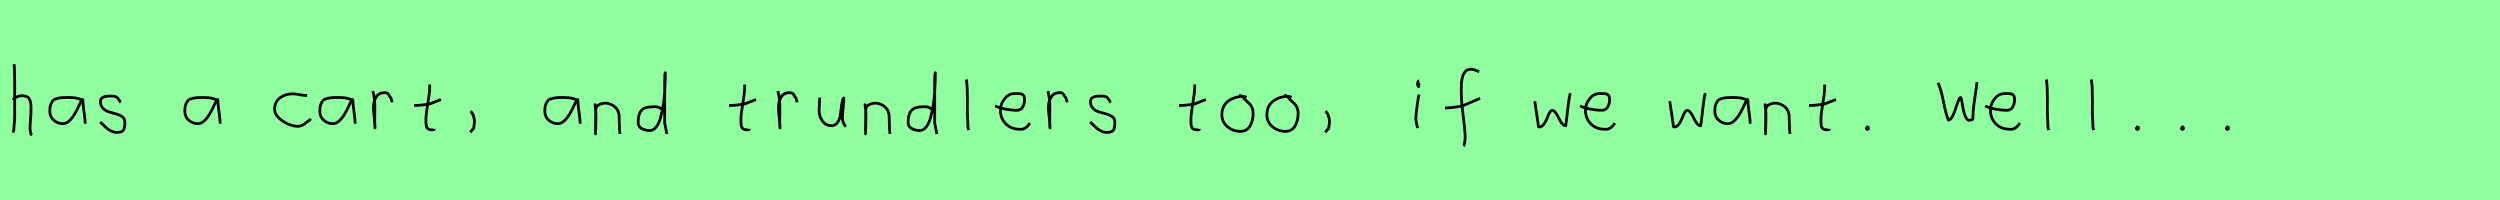 <?xml version="1.0" encoding="utf-8" standalone="no"?>
<!DOCTYPE svg PUBLIC "-//W3C//DTD SVG 1.1//EN"
  "http://www.w3.org/Graphics/SVG/1.1/DTD/svg11.dtd">
<svg xmlns:xlink="http://www.w3.org/1999/xlink" width="900pt" height="72pt" viewBox="0 0 900 72" xmlns="http://www.w3.org/2000/svg" version="1.1">
 <defs>
  <style type="text/css">*{stroke-linejoin: round; stroke-linecap: butt}</style>
 </defs>
 <g id="figure_1">
  <g id="patch_1">
   <path d="M 0 72 
L 900 72 
L 900 0 
L 0 0 
z
" style="fill: #8fff9f"/>
  </g>
  <g id="axes_1">
   <g id="patch_2">
    <path d="M 4.613 35.932 
Q 5.213 35.258 6.207 34.827 
Q 7.2 34.395 8.1 34.47 
Q 8.737 34.47 9.225 34.639 
Q 9.712 34.808 10.031 34.995 
Q 10.349 35.183 10.574 35.67 
Q 10.799 36.157 10.912 36.42 
Q 11.024 36.682 11.08 37.376 
Q 11.137 38.069 11.155 38.332 
Q 11.174 38.594 11.155 39.419 
Q 11.137 40.244 11.137 40.431 
Q 11.137 41.368 10.968 43.243 
Q 10.799 45.117 10.799 46.055 
Q 10.799 46.467 10.855 46.823 
Q 10.912 47.179 11.005 47.61 
Q 11.099 48.042 11.137 48.304 
L 11.587 48.529 
M 5.063 23.111 
Q 5.288 24.798 5.288 29.972 
L 5.288 42.343 
L 4.951 46.842 
L 4.726 47.742 
" clip-path="url(#p2588a7acea)" style="fill: none; stroke: #000000; stroke-linejoin: miter"/>
   </g>
  </g>
  <g id="axes_2">
   <g id="patch_3">
    <path d="M 29.844 36.442 
Q 28.635 35.095 24.663 35.095 
Q 23.143 35.095 22.366 35.146 
Q 21.588 35.198 20.587 35.44 
Q 19.585 35.682 19.101 36.183 
Q 18.618 36.684 18.272 37.616 
Q 17.927 38.549 17.927 39.965 
Q 17.927 42.037 19.343 43.281 
Q 20.759 44.524 22.694 44.524 
Q 25.354 44.524 28.117 38.721 
Q 29.464 35.855 29.464 35.82 
Q 29.809 35.578 29.844 36.442 
Q 29.844 37.513 30.258 40.362 
Q 30.673 43.212 30.673 44.524 
" clip-path="url(#p258bfb2b6f)" style="fill: none; stroke: #000000; stroke-linejoin: miter"/>
   </g>
  </g>
  <g id="axes_3">
   <g id="patch_4">
    <path d="M 36.057 43.918 
Q 36.357 44.18 37.37 45.155 
Q 38.382 46.13 38.944 46.561 
Q 39.507 46.992 40.537 47.386 
Q 41.568 47.779 42.581 47.629 
Q 43.255 47.629 43.724 47.404 
Q 44.193 47.179 44.418 46.879 
Q 44.643 46.58 44.774 45.98 
Q 44.905 45.38 44.924 44.967 
Q 44.943 44.555 44.943 43.805 
Q 44.943 42.718 44.043 42.043 
Q 43.143 41.368 41.85 41.031 
Q 40.556 40.694 39.263 40.3 
Q 37.969 39.906 37.07 38.988 
Q 36.17 38.069 36.17 36.607 
Q 36.17 36.082 36.339 35.726 
Q 36.507 35.37 36.901 35.145 
Q 37.295 34.92 37.576 34.808 
Q 37.857 34.695 38.513 34.639 
Q 39.169 34.583 39.357 34.583 
Q 39.544 34.583 40.219 34.583 
Q 41.418 34.583 42 34.995 
Q 42.581 35.408 42.899 36.026 
Q 43.218 36.645 43.48 36.832 
" clip-path="url(#p0b57f8bb77)" style="fill: none; stroke: #000000; stroke-linejoin: miter"/>
   </g>
  </g>
  <g id="axes_4"/>
  <g id="axes_5">
   <g id="patch_5">
    <path d="M 78.444 36.442 
Q 77.235 35.095 73.263 35.095 
Q 71.743 35.095 70.966 35.146 
Q 70.188 35.198 69.187 35.44 
Q 68.185 35.682 67.701 36.183 
Q 67.218 36.684 66.872 37.616 
Q 66.527 38.549 66.527 39.965 
Q 66.527 42.037 67.943 43.281 
Q 69.359 44.524 71.294 44.524 
Q 73.954 44.524 76.717 38.721 
Q 78.064 35.855 78.064 35.82 
Q 78.409 35.578 78.444 36.442 
Q 78.444 37.513 78.858 40.362 
Q 79.273 43.212 79.273 44.524 
" clip-path="url(#p64db66366a)" style="fill: none; stroke: #000000; stroke-linejoin: miter"/>
   </g>
  </g>
  <g id="axes_6"/>
  <g id="axes_7">
   <g id="patch_6">
    <path d="M 110.557 34.365 
Q 110.557 34.365 110.061 34.365 
Q 109.267 34.365 107.78 34.068 
Q 106.292 33.77 105.498 33.77 
Q 102.721 33.77 100.787 35.225 
Q 98.853 36.68 98.853 39.424 
Q 98.853 40.944 100.341 42.399 
Q 101.829 43.854 103.763 44.664 
Q 105.697 45.474 107.184 45.474 
Q 108.11 45.474 108.804 45.11 
Q 109.499 44.747 110.243 44.118 
Q 110.987 43.49 111.549 43.193 
L 111.747 42.697 
" clip-path="url(#pc6b42c0d5a)" style="fill: none; stroke: #000000; stroke-linejoin: miter"/>
   </g>
  </g>
  <g id="axes_8">
   <g id="patch_7">
    <path d="M 127.044 36.442 
Q 125.835 35.095 121.863 35.095 
Q 120.343 35.095 119.566 35.146 
Q 118.788 35.198 117.787 35.44 
Q 116.785 35.682 116.301 36.183 
Q 115.818 36.684 115.472 37.616 
Q 115.127 38.549 115.127 39.965 
Q 115.127 42.037 116.543 43.281 
Q 117.959 44.524 119.894 44.524 
Q 122.554 44.524 125.317 38.721 
Q 126.664 35.855 126.664 35.82 
Q 127.009 35.578 127.044 36.442 
Q 127.044 37.513 127.458 40.362 
Q 127.873 43.212 127.873 44.524 
" clip-path="url(#p98aa6165b6)" style="fill: none; stroke: #000000; stroke-linejoin: miter"/>
   </g>
  </g>
  <g id="axes_9">
   <g id="patch_8">
    <path d="M 134.213 32.783 
Q 134.738 34.508 134.87 36.457 
Q 135.001 38.407 134.926 40.956 
Q 134.851 43.505 134.888 44.705 
L 135.001 46.055 
L 135.001 45.83 
Q 135.001 44.668 134.72 42.306 
Q 134.438 39.944 134.438 38.744 
Q 134.438 36.42 135.451 34.883 
Q 136.463 33.346 138.487 33.346 
Q 139.2 33.346 139.537 33.627 
Q 139.874 33.908 140.137 34.433 
Q 140.399 34.958 140.737 35.258 
L 141.187 36.832 
" clip-path="url(#pb98ec9e8c6)" style="fill: none; stroke: #000000; stroke-linejoin: miter"/>
   </g>
  </g>
  <g id="axes_10">
   <g id="patch_9">
    <path d="M 149.064 37.957 
L 149.739 37.957 
Q 150.451 37.957 151.238 37.882 
Q 152.026 37.807 152.982 37.676 
Q 153.937 37.545 154.462 37.507 
L 158.736 35.82 
M 154.687 30.421 
L 154.687 31.434 
Q 154.687 33.383 154.012 37.207 
Q 153.338 41.031 153.338 43.018 
Q 153.338 43.805 153.338 44.105 
Q 153.338 44.405 153.431 45.042 
Q 153.525 45.68 153.713 45.961 
Q 153.9 46.242 154.294 46.486 
Q 154.687 46.729 155.25 46.729 
Q 155.362 46.692 155.681 46.729 
Q 155.999 46.767 156.187 46.711 
Q 156.374 46.655 156.374 46.392 
" clip-path="url(#pda862f6acc)" style="fill: none; stroke: #000000; stroke-linejoin: miter"/>
   </g>
  </g>
  <g id="axes_11">
   <g id="patch_10">
    <path d="M 169.388 39.981 
Q 170.4 40.956 170.737 42.906 
Q 170.925 43.955 170.512 46.167 
L 169.275 47.629 
" clip-path="url(#pe28499dc1c)" style="fill: none; stroke: #000000; stroke-linejoin: miter"/>
   </g>
  </g>
  <g id="axes_12"/>
  <g id="axes_13">
   <g id="patch_11">
    <path d="M 208.044 36.442 
Q 206.835 35.095 202.863 35.095 
Q 201.343 35.095 200.566 35.146 
Q 199.788 35.198 198.787 35.44 
Q 197.785 35.682 197.301 36.183 
Q 196.818 36.684 196.472 37.616 
Q 196.127 38.549 196.127 39.965 
Q 196.127 42.037 197.543 43.281 
Q 198.959 44.524 200.894 44.524 
Q 203.554 44.524 206.317 38.721 
Q 207.664 35.855 207.664 35.82 
Q 208.009 35.578 208.044 36.442 
Q 208.044 37.513 208.458 40.362 
Q 208.873 43.212 208.873 44.524 
" clip-path="url(#pd67689b7d7)" style="fill: none; stroke: #000000; stroke-linejoin: miter"/>
   </g>
  </g>
  <g id="axes_14">
   <g id="patch_12">
    <path d="M 214.239 37.282 
L 214.239 37.844 
Q 214.501 39.869 214.539 41.312 
Q 214.576 42.756 214.482 44.668 
Q 214.389 46.58 214.389 48.192 
L 214.464 39.644 
Q 214.464 38.144 216.057 37.507 
Q 217.65 36.87 219.075 37.282 
Q 220.987 37.844 221.905 39.044 
Q 222.824 40.244 222.88 41.668 
Q 222.936 43.093 222.974 44.818 
Q 223.011 46.542 223.161 48.192 
" clip-path="url(#p055814e290)" style="fill: none; stroke: #000000; stroke-linejoin: miter"/>
   </g>
  </g>
  <g id="axes_15">
   <g id="patch_13">
    <path d="M 238.499 39.569 
Q 237.149 38.182 234.9 38.444 
Q 232.051 38.444 230.889 39.794 
Q 229.726 41.144 229.726 44.068 
Q 229.726 45.567 231.02 46.28 
Q 232.313 46.992 233.888 46.992 
Q 235.2 46.992 236.212 45.736 
Q 237.224 44.48 237.805 42.306 
Q 238.387 40.131 238.761 37.938 
Q 239.136 35.745 239.286 33.046 
Q 239.436 30.347 239.474 28.978 
Q 239.511 27.61 239.511 26.185 
Q 239.286 26.26 239.286 29.897 
L 239.286 44.293 
L 240.074 48.229 
" clip-path="url(#pcf3e62f5cd)" style="fill: none; stroke: #000000; stroke-linejoin: miter"/>
   </g>
  </g>
  <g id="axes_16"/>
  <g id="axes_17">
   <g id="patch_14">
    <path d="M 262.464 37.957 
L 263.139 37.957 
Q 263.851 37.957 264.638 37.882 
Q 265.426 37.807 266.382 37.676 
Q 267.337 37.545 267.862 37.507 
L 272.136 35.82 
M 268.087 30.421 
L 268.087 31.434 
Q 268.087 33.383 267.412 37.207 
Q 266.738 41.031 266.738 43.018 
Q 266.738 43.805 266.738 44.105 
Q 266.738 44.405 266.831 45.042 
Q 266.925 45.68 267.113 45.961 
Q 267.3 46.242 267.694 46.486 
Q 268.087 46.729 268.65 46.729 
Q 268.762 46.692 269.081 46.729 
Q 269.399 46.767 269.587 46.711 
Q 269.774 46.655 269.774 46.392 
" clip-path="url(#p863ca8375b)" style="fill: none; stroke: #000000; stroke-linejoin: miter"/>
   </g>
  </g>
  <g id="axes_18">
   <g id="patch_15">
    <path d="M 280.013 32.783 
Q 280.538 34.508 280.67 36.457 
Q 280.801 38.407 280.726 40.956 
Q 280.651 43.505 280.688 44.705 
L 280.801 46.055 
L 280.801 45.83 
Q 280.801 44.668 280.52 42.306 
Q 280.238 39.944 280.238 38.744 
Q 280.238 36.42 281.251 34.883 
Q 282.263 33.346 284.287 33.346 
Q 285 33.346 285.337 33.627 
Q 285.674 33.908 285.937 34.433 
Q 286.199 34.958 286.537 35.258 
L 286.987 36.832 
" clip-path="url(#pd1f54d8b11)" style="fill: none; stroke: #000000; stroke-linejoin: miter"/>
   </g>
  </g>
  <g id="axes_19">
   <g id="patch_16">
    <path d="M 295.089 35.145 
Q 295.089 35.145 295.089 35.595 
Q 295.089 36.27 294.976 37.62 
Q 294.864 38.969 294.864 39.644 
Q 294.864 41.931 296.101 43.599 
Q 297.338 45.267 299.475 45.267 
Q 300.862 45.155 301.631 43.918 
Q 302.399 42.681 302.549 41.237 
Q 302.699 39.794 302.962 37.994 
Q 303.224 36.195 303.636 35.37 
Q 303.786 35.07 303.786 35.67 
Q 303.786 36.27 303.524 38.707 
Q 303.299 41.031 303.299 41.556 
Q 303.149 42.643 303.486 43.768 
Q 303.824 44.892 304.536 45.605 
" clip-path="url(#pbda53408d3)" style="fill: none; stroke: #000000; stroke-linejoin: miter"/>
   </g>
  </g>
  <g id="axes_20">
   <g id="patch_17">
    <path d="M 311.439 37.282 
L 311.439 37.844 
Q 311.701 39.869 311.739 41.312 
Q 311.776 42.756 311.682 44.668 
Q 311.589 46.58 311.589 48.192 
L 311.664 39.644 
Q 311.664 38.144 313.257 37.507 
Q 314.85 36.87 316.275 37.282 
Q 318.187 37.844 319.105 39.044 
Q 320.024 40.244 320.08 41.668 
Q 320.136 43.093 320.174 44.818 
Q 320.211 46.542 320.361 48.192 
" clip-path="url(#p842359454c)" style="fill: none; stroke: #000000; stroke-linejoin: miter"/>
   </g>
  </g>
  <g id="axes_21">
   <g id="patch_18">
    <path d="M 335.699 39.569 
Q 334.349 38.182 332.1 38.444 
Q 329.251 38.444 328.089 39.794 
Q 326.926 41.144 326.926 44.068 
Q 326.926 45.567 328.22 46.28 
Q 329.513 46.992 331.088 46.992 
Q 332.4 46.992 333.412 45.736 
Q 334.424 44.48 335.005 42.306 
Q 335.587 40.131 335.961 37.938 
Q 336.336 35.745 336.486 33.046 
Q 336.636 30.347 336.674 28.978 
Q 336.711 27.61 336.711 26.185 
Q 336.486 26.26 336.486 29.897 
L 336.486 44.293 
L 337.274 48.229 
" clip-path="url(#p1659b1b2ff)" style="fill: none; stroke: #000000; stroke-linejoin: miter"/>
   </g>
  </g>
  <g id="axes_22">
   <g id="patch_19">
    <path d="M 347.906 28.622 
Q 348.131 30.347 348.206 32.146 
Q 348.281 33.946 348.263 36.551 
Q 348.244 39.157 348.244 40.094 
Q 348.244 40.131 348.469 45.83 
L 348.694 46.842 
" clip-path="url(#pa7b7c6389d)" style="fill: none; stroke: #000000; stroke-linejoin: miter"/>
   </g>
  </g>
  <g id="axes_23">
   <g id="patch_20">
    <path d="M 358.258 38.161 
Q 361.23 39.536 365.949 39.721 
Q 367.472 39.721 368.16 38.551 
Q 368.847 37.381 368.847 35.82 
Q 368.847 35.3 368.754 34.91 
Q 368.661 34.52 368.42 34.297 
Q 368.178 34.074 368.011 33.944 
Q 367.844 33.814 367.398 33.758 
Q 366.952 33.702 366.748 33.684 
Q 366.544 33.665 365.968 33.684 
Q 365.392 33.702 365.169 33.702 
Q 363.125 33.702 361.639 35.578 
Q 360.153 37.455 360.153 39.61 
Q 360.153 42.62 362.085 44.57 
Q 364.017 46.521 367.064 46.521 
Q 369.219 46.818 370.742 44.292 
" clip-path="url(#pcfe2420794)" style="fill: none; stroke: #000000; stroke-linejoin: miter"/>
   </g>
  </g>
  <g id="axes_24">
   <g id="patch_21">
    <path d="M 377.213 32.783 
Q 377.738 34.508 377.87 36.457 
Q 378.001 38.407 377.926 40.956 
Q 377.851 43.505 377.888 44.705 
L 378.001 46.055 
L 378.001 45.83 
Q 378.001 44.668 377.72 42.306 
Q 377.438 39.944 377.438 38.744 
Q 377.438 36.42 378.451 34.883 
Q 379.463 33.346 381.487 33.346 
Q 382.2 33.346 382.537 33.627 
Q 382.874 33.908 383.137 34.433 
Q 383.399 34.958 383.737 35.258 
L 384.187 36.832 
" clip-path="url(#p39c0813348)" style="fill: none; stroke: #000000; stroke-linejoin: miter"/>
   </g>
  </g>
  <g id="axes_25">
   <g id="patch_22">
    <path d="M 392.457 43.918 
Q 392.757 44.18 393.77 45.155 
Q 394.782 46.13 395.344 46.561 
Q 395.907 46.992 396.937 47.386 
Q 397.968 47.779 398.981 47.629 
Q 399.655 47.629 400.124 47.404 
Q 400.593 47.179 400.818 46.879 
Q 401.043 46.58 401.174 45.98 
Q 401.305 45.38 401.324 44.967 
Q 401.343 44.555 401.343 43.805 
Q 401.343 42.718 400.443 42.043 
Q 399.543 41.368 398.25 41.031 
Q 396.956 40.694 395.663 40.3 
Q 394.369 39.906 393.47 38.988 
Q 392.57 38.069 392.57 36.607 
Q 392.57 36.082 392.739 35.726 
Q 392.907 35.37 393.301 35.145 
Q 393.695 34.92 393.976 34.808 
Q 394.257 34.695 394.913 34.639 
Q 395.569 34.583 395.757 34.583 
Q 395.944 34.583 396.619 34.583 
Q 397.818 34.583 398.4 34.995 
Q 398.981 35.408 399.299 36.026 
Q 399.618 36.645 399.88 36.832 
" clip-path="url(#pd4bf3faef0)" style="fill: none; stroke: #000000; stroke-linejoin: miter"/>
   </g>
  </g>
  <g id="axes_26"/>
  <g id="axes_27">
   <g id="patch_23">
    <path d="M 424.464 37.957 
L 425.139 37.957 
Q 425.851 37.957 426.638 37.882 
Q 427.426 37.807 428.382 37.676 
Q 429.337 37.545 429.862 37.507 
L 434.136 35.82 
M 430.087 30.421 
L 430.087 31.434 
Q 430.087 33.383 429.412 37.207 
Q 428.738 41.031 428.738 43.018 
Q 428.738 43.805 428.738 44.105 
Q 428.738 44.405 428.831 45.042 
Q 428.925 45.68 429.113 45.961 
Q 429.3 46.242 429.694 46.486 
Q 430.087 46.729 430.65 46.729 
Q 430.762 46.692 431.081 46.729 
Q 431.399 46.767 431.587 46.711 
Q 431.774 46.655 431.774 46.392 
" clip-path="url(#pa68d4bf2e1)" style="fill: none; stroke: #000000; stroke-linejoin: miter"/>
   </g>
  </g>
  <g id="axes_28">
   <g id="patch_24">
    <path d="M 448.762 35.033 
Q 447.712 34.583 446.737 34.695 
Q 443.7 35.033 441.789 36.701 
Q 439.877 38.369 439.877 41.331 
Q 439.877 43.918 441.882 45.605 
Q 443.888 47.292 446.512 47.292 
Q 448.874 47.292 449.999 45.361 
Q 451.123 43.43 451.123 40.881 
Q 451.123 39.644 450.711 38.707 
Q 450.299 37.769 449.774 37.301 
Q 449.249 36.832 448.499 36.12 
Q 447.749 35.408 447.3 34.695 
L 446.062 34.245 
" clip-path="url(#p1ccaa2e2f7)" style="fill: none; stroke: #000000; stroke-linejoin: miter"/>
   </g>
  </g>
  <g id="axes_29">
   <g id="patch_25">
    <path d="M 464.962 35.033 
Q 463.912 34.583 462.937 34.695 
Q 459.9 35.033 457.989 36.701 
Q 456.077 38.369 456.077 41.331 
Q 456.077 43.918 458.082 45.605 
Q 460.088 47.292 462.712 47.292 
Q 465.074 47.292 466.199 45.361 
Q 467.323 43.43 467.323 40.881 
Q 467.323 39.644 466.911 38.707 
Q 466.499 37.769 465.974 37.301 
Q 465.449 36.832 464.699 36.12 
Q 463.949 35.408 463.5 34.695 
L 462.262 34.245 
" clip-path="url(#peee34da554)" style="fill: none; stroke: #000000; stroke-linejoin: miter"/>
   </g>
  </g>
  <g id="axes_30">
   <g id="patch_26">
    <path d="M 477.188 39.981 
Q 478.2 40.956 478.537 42.906 
Q 478.725 43.955 478.312 46.167 
L 477.075 47.629 
" clip-path="url(#pe4e59edd7c)" style="fill: none; stroke: #000000; stroke-linejoin: miter"/>
   </g>
  </g>
  <g id="axes_31"/>
  <g id="axes_32">
   <g id="patch_27">
    <path d="M 510.919 29.072 
Q 510.544 29.147 510.412 29.578 
Q 510.281 30.009 510.356 30.421 
Q 510.356 30.571 510.394 30.703 
Q 510.431 30.834 510.487 30.89 
Q 510.544 30.946 510.6 31.04 
Q 510.656 31.134 510.694 31.209 
L 510.806 29.859 
M 510.806 34.02 
Q 509.906 39.007 509.681 42.793 
L 510.131 45.38 
L 510.469 46.055 
" clip-path="url(#p0d39db52bb)" style="fill: none; stroke: #000000; stroke-linejoin: miter"/>
   </g>
  </g>
  <g id="axes_33">
   <g id="patch_28">
    <path d="M 520.184 38.853 
L 520.612 38.853 
Q 521.433 38.853 522.396 38.746 
Q 523.36 38.639 524.52 38.461 
Q 525.679 38.282 526.286 38.211 
L 532.816 35.427 
M 532.495 25.793 
Q 532.209 25.722 531.174 25.276 
Q 530.14 24.83 529.497 24.937 
Q 528.855 24.937 528.338 25.151 
Q 527.82 25.365 527.481 25.793 
Q 527.142 26.221 526.875 26.685 
Q 526.607 27.149 526.464 27.863 
Q 526.322 28.576 526.215 29.129 
Q 526.107 29.683 526.09 30.503 
Q 526.072 31.324 526.054 31.77 
Q 526.036 32.216 526.054 32.965 
Q 526.072 33.715 526.072 33.929 
Q 526.072 36.605 526.768 41.85 
Q 527.463 47.096 527.463 49.772 
Q 527.392 50.057 527.356 50.682 
Q 527.321 51.306 527.214 51.806 
Q 527.107 52.305 526.821 52.555 
" clip-path="url(#p14a4e768b1)" style="fill: none; stroke: #000000; stroke-linejoin: miter"/>
   </g>
  </g>
  <g id="axes_34"/>
  <g id="axes_35">
   <g id="patch_29">
    <path d="M 552.516 36.438 
L 553.752 44.778 
Q 553.855 45.567 553.855 45.602 
Q 553.855 45.705 554.164 45.705 
Q 555.022 45.705 555.742 44.778 
Q 556.463 43.851 556.875 42.719 
Q 557.287 41.586 557.802 40.659 
Q 558.317 39.733 558.797 39.733 
Q 559.415 39.733 560.05 40.608 
Q 560.685 41.483 561.148 42.513 
Q 561.611 43.542 562.281 44.418 
Q 562.95 45.293 563.636 45.293 
Q 563.911 43.783 564.34 39.698 
Q 564.769 35.614 565.284 33.555 
" clip-path="url(#p251ba744c4)" style="fill: none; stroke: #000000; stroke-linejoin: miter"/>
   </g>
  </g>
  <g id="axes_36">
   <g id="patch_30">
    <path d="M 568.858 38.161 
Q 571.83 39.536 576.549 39.721 
Q 578.072 39.721 578.76 38.551 
Q 579.447 37.381 579.447 35.82 
Q 579.447 35.3 579.354 34.91 
Q 579.261 34.52 579.02 34.297 
Q 578.778 34.074 578.611 33.944 
Q 578.444 33.814 577.998 33.758 
Q 577.552 33.702 577.348 33.684 
Q 577.144 33.665 576.568 33.684 
Q 575.992 33.702 575.769 33.702 
Q 573.725 33.702 572.239 35.578 
Q 570.753 37.455 570.753 39.61 
Q 570.753 42.62 572.685 44.57 
Q 574.617 46.521 577.664 46.521 
Q 579.819 46.818 581.342 44.292 
" clip-path="url(#pcd4d1efe74)" style="fill: none; stroke: #000000; stroke-linejoin: miter"/>
   </g>
  </g>
  <g id="axes_37"/>
  <g id="axes_38">
   <g id="patch_31">
    <path d="M 601.116 36.438 
L 602.352 44.778 
Q 602.455 45.567 602.455 45.602 
Q 602.455 45.705 602.764 45.705 
Q 603.622 45.705 604.342 44.778 
Q 605.063 43.851 605.475 42.719 
Q 605.887 41.586 606.402 40.659 
Q 606.917 39.733 607.397 39.733 
Q 608.015 39.733 608.65 40.608 
Q 609.285 41.483 609.748 42.513 
Q 610.211 43.542 610.881 44.418 
Q 611.55 45.293 612.236 45.293 
Q 612.511 43.783 612.94 39.698 
Q 613.369 35.614 613.884 33.555 
" clip-path="url(#p4754df68f6)" style="fill: none; stroke: #000000; stroke-linejoin: miter"/>
   </g>
  </g>
  <g id="axes_39">
   <g id="patch_32">
    <path d="M 629.244 36.442 
Q 628.035 35.095 624.063 35.095 
Q 622.543 35.095 621.766 35.146 
Q 620.988 35.198 619.987 35.44 
Q 618.985 35.682 618.501 36.183 
Q 618.018 36.684 617.672 37.616 
Q 617.327 38.549 617.327 39.965 
Q 617.327 42.037 618.743 43.281 
Q 620.159 44.524 622.094 44.524 
Q 624.754 44.524 627.517 38.721 
Q 628.864 35.855 628.864 35.82 
Q 629.209 35.578 629.244 36.442 
Q 629.244 37.513 629.658 40.362 
Q 630.073 43.212 630.073 44.524 
" clip-path="url(#pe2bc5ecba2)" style="fill: none; stroke: #000000; stroke-linejoin: miter"/>
   </g>
  </g>
  <g id="axes_40">
   <g id="patch_33">
    <path d="M 635.439 37.282 
L 635.439 37.844 
Q 635.701 39.869 635.739 41.312 
Q 635.776 42.756 635.682 44.668 
Q 635.589 46.58 635.589 48.192 
L 635.664 39.644 
Q 635.664 38.144 637.257 37.507 
Q 638.85 36.87 640.275 37.282 
Q 642.187 37.844 643.105 39.044 
Q 644.024 40.244 644.08 41.668 
Q 644.136 43.093 644.174 44.818 
Q 644.211 46.542 644.361 48.192 
" clip-path="url(#p08f4b3e3b5)" style="fill: none; stroke: #000000; stroke-linejoin: miter"/>
   </g>
  </g>
  <g id="axes_41">
   <g id="patch_34">
    <path d="M 651.264 37.957 
L 651.939 37.957 
Q 652.651 37.957 653.438 37.882 
Q 654.226 37.807 655.182 37.676 
Q 656.137 37.545 656.662 37.507 
L 660.936 35.82 
M 656.887 30.421 
L 656.887 31.434 
Q 656.887 33.383 656.212 37.207 
Q 655.538 41.031 655.538 43.018 
Q 655.538 43.805 655.538 44.105 
Q 655.538 44.405 655.631 45.042 
Q 655.725 45.68 655.913 45.961 
Q 656.1 46.242 656.494 46.486 
Q 656.887 46.729 657.45 46.729 
Q 657.562 46.692 657.881 46.729 
Q 658.199 46.767 658.387 46.711 
Q 658.574 46.655 658.574 46.392 
" clip-path="url(#pb08b65564d)" style="fill: none; stroke: #000000; stroke-linejoin: miter"/>
   </g>
  </g>
  <g id="axes_42">
   <g id="patch_35">
    <path d="M 672.188 45.98 
Q 672.15 46.017 672.019 46.055 
Q 671.888 46.092 671.925 46.167 
Q 671.925 46.58 672.3 46.58 
Q 672.637 46.58 672.637 46.092 
Q 672.712 45.867 672.431 45.755 
Q 672.15 45.642 671.963 45.755 
" clip-path="url(#pd5ef9a14c6)" style="fill: none; stroke: #000000; stroke-linejoin: miter"/>
   </g>
  </g>
  <g id="axes_43"/>
  <g id="axes_44">
   <g id="patch_36">
    <path d="M 697.696 29.835 
Q 698.748 32.006 699.658 36.631 
Q 700.568 41.257 701.445 43.251 
Q 702.124 43.251 702.826 41.98 
Q 703.527 40.708 703.999 39.174 
Q 704.47 37.639 704.974 36.368 
Q 705.478 35.097 705.785 35.097 
Q 706.004 35.097 706.245 36.379 
Q 706.487 37.661 706.739 39.207 
Q 706.991 40.752 707.583 42.035 
Q 708.175 43.317 709.008 43.317 
Q 709.314 43.317 709.786 43.131 
Q 710.257 42.944 710.257 42.725 
L 710.257 42.199 
Q 710.257 40.577 710.476 38.648 
Q 710.696 36.719 711.068 34.362 
Q 711.441 32.006 711.572 30.822 
L 711.704 29.572 
" clip-path="url(#p96c81325a9)" style="fill: none; stroke: #000000; stroke-linejoin: miter"/>
   </g>
  </g>
  <g id="axes_45">
   <g id="patch_37">
    <path d="M 714.658 38.161 
Q 717.63 39.536 722.349 39.721 
Q 723.872 39.721 724.56 38.551 
Q 725.247 37.381 725.247 35.82 
Q 725.247 35.3 725.154 34.91 
Q 725.061 34.52 724.82 34.297 
Q 724.578 34.074 724.411 33.944 
Q 724.244 33.814 723.798 33.758 
Q 723.352 33.702 723.148 33.684 
Q 722.944 33.665 722.368 33.684 
Q 721.792 33.702 721.569 33.702 
Q 719.525 33.702 718.039 35.578 
Q 716.553 37.455 716.553 39.61 
Q 716.553 42.62 718.485 44.57 
Q 720.417 46.521 723.464 46.521 
Q 725.619 46.818 727.142 44.292 
" clip-path="url(#p01373c3c12)" style="fill: none; stroke: #000000; stroke-linejoin: miter"/>
   </g>
  </g>
  <g id="axes_46">
   <g id="patch_38">
    <path d="M 736.706 28.622 
Q 736.931 30.347 737.006 32.146 
Q 737.081 33.946 737.063 36.551 
Q 737.044 39.157 737.044 40.094 
Q 737.044 40.131 737.269 45.83 
L 737.494 46.842 
" clip-path="url(#p9077d15bf4)" style="fill: none; stroke: #000000; stroke-linejoin: miter"/>
   </g>
  </g>
  <g id="axes_47">
   <g id="patch_39">
    <path d="M 752.906 28.622 
Q 753.131 30.347 753.206 32.146 
Q 753.281 33.946 753.263 36.551 
Q 753.244 39.157 753.244 40.094 
Q 753.244 40.131 753.469 45.83 
L 753.694 46.842 
" clip-path="url(#pef05b050fd)" style="fill: none; stroke: #000000; stroke-linejoin: miter"/>
   </g>
  </g>
  <g id="axes_48">
   <g id="patch_40">
    <path d="M 769.388 45.98 
Q 769.35 46.017 769.219 46.055 
Q 769.088 46.092 769.125 46.167 
Q 769.125 46.58 769.5 46.58 
Q 769.837 46.58 769.837 46.092 
Q 769.912 45.867 769.631 45.755 
Q 769.35 45.642 769.163 45.755 
" clip-path="url(#p4af3d3d21b)" style="fill: none; stroke: #000000; stroke-linejoin: miter"/>
   </g>
  </g>
  <g id="axes_49">
   <g id="patch_41">
    <path d="M 785.588 45.98 
Q 785.55 46.017 785.419 46.055 
Q 785.288 46.092 785.325 46.167 
Q 785.325 46.58 785.7 46.58 
Q 786.037 46.58 786.037 46.092 
Q 786.112 45.867 785.831 45.755 
Q 785.55 45.642 785.363 45.755 
" clip-path="url(#pb6f816a0af)" style="fill: none; stroke: #000000; stroke-linejoin: miter"/>
   </g>
  </g>
  <g id="axes_50">
   <g id="patch_42">
    <path d="M 801.788 45.98 
Q 801.75 46.017 801.619 46.055 
Q 801.488 46.092 801.525 46.167 
Q 801.525 46.58 801.9 46.58 
Q 802.237 46.58 802.237 46.092 
Q 802.312 45.867 802.031 45.755 
Q 801.75 45.642 801.563 45.755 
" clip-path="url(#pc3fac077fc)" style="fill: none; stroke: #000000; stroke-linejoin: miter"/>
   </g>
  </g>
 </g>
 <defs>
  <clipPath id="p2588a7acea">
   <rect x="2.739" y="8.64" width="10.722" height="54.36"/>
  </clipPath>
  <clipPath id="p258bfb2b6f">
   <rect x="16.2" y="10.777" width="16.2" height="50.085"/>
  </clipPath>
  <clipPath id="p0b57f8bb77">
   <rect x="34.183" y="8.64" width="12.634" height="54.36"/>
  </clipPath>
  <clipPath id="p64db66366a">
   <rect x="64.8" y="10.777" width="16.2" height="50.085"/>
  </clipPath>
  <clipPath id="pc6b42c0d5a">
   <rect x="97.2" y="11.851" width="16.2" height="47.939"/>
  </clipPath>
  <clipPath id="p98aa6165b6">
   <rect x="113.4" y="10.777" width="16.2" height="50.085"/>
  </clipPath>
  <clipPath id="pb98ec9e8c6">
   <rect x="132.339" y="8.64" width="10.722" height="54.36"/>
  </clipPath>
  <clipPath id="pda862f6acc">
   <rect x="147.189" y="8.64" width="13.421" height="54.36"/>
  </clipPath>
  <clipPath id="pe28499dc1c">
   <rect x="167.401" y="8.64" width="5.399" height="54.36"/>
  </clipPath>
  <clipPath id="pd67689b7d7">
   <rect x="194.4" y="10.777" width="16.2" height="50.085"/>
  </clipPath>
  <clipPath id="p055814e290">
   <rect x="212.364" y="8.64" width="12.672" height="54.36"/>
  </clipPath>
  <clipPath id="pcf3e62f5cd">
   <rect x="227.852" y="8.64" width="14.096" height="54.36"/>
  </clipPath>
  <clipPath id="p863ca8375b">
   <rect x="260.589" y="8.64" width="13.421" height="54.36"/>
  </clipPath>
  <clipPath id="pd1f54d8b11">
   <rect x="278.139" y="8.64" width="10.722" height="54.36"/>
  </clipPath>
  <clipPath id="pbda53408d3">
   <rect x="292.989" y="8.64" width="13.421" height="54.36"/>
  </clipPath>
  <clipPath id="p842359454c">
   <rect x="309.564" y="8.64" width="12.672" height="54.36"/>
  </clipPath>
  <clipPath id="p1659b1b2ff">
   <rect x="325.052" y="8.64" width="14.096" height="54.36"/>
  </clipPath>
  <clipPath id="pa7b7c6389d">
   <rect x="346.032" y="8.64" width="4.536" height="54.36"/>
  </clipPath>
  <clipPath id="pcfe2420794">
   <rect x="356.4" y="8.882" width="16.2" height="53.876"/>
  </clipPath>
  <clipPath id="p39c0813348">
   <rect x="375.339" y="8.64" width="10.722" height="54.36"/>
  </clipPath>
  <clipPath id="pd4bf3faef0">
   <rect x="390.583" y="8.64" width="12.634" height="54.36"/>
  </clipPath>
  <clipPath id="pa68d4bf2e1">
   <rect x="422.589" y="8.64" width="13.421" height="54.36"/>
  </clipPath>
  <clipPath id="p1ccaa2e2f7">
   <rect x="438.002" y="8.64" width="14.996" height="54.36"/>
  </clipPath>
  <clipPath id="peee34da554">
   <rect x="454.202" y="8.64" width="14.996" height="54.36"/>
  </clipPath>
  <clipPath id="pe4e59edd7c">
   <rect x="475.201" y="8.64" width="5.399" height="54.36"/>
  </clipPath>
  <clipPath id="p0d39db52bb">
   <rect x="507.807" y="8.64" width="4.986" height="54.36"/>
  </clipPath>
  <clipPath id="p14a4e768b1">
   <rect x="518.4" y="9.95" width="16.2" height="51.74"/>
  </clipPath>
  <clipPath id="p251ba744c4">
   <rect x="550.8" y="10.937" width="16.2" height="49.767"/>
  </clipPath>
  <clipPath id="pcd4d1efe74">
   <rect x="567" y="8.882" width="16.2" height="53.876"/>
  </clipPath>
  <clipPath id="p4754df68f6">
   <rect x="599.4" y="10.937" width="16.2" height="49.767"/>
  </clipPath>
  <clipPath id="pe2bc5ecba2">
   <rect x="615.6" y="10.777" width="16.2" height="50.085"/>
  </clipPath>
  <clipPath id="p08f4b3e3b5">
   <rect x="633.564" y="8.64" width="12.672" height="54.36"/>
  </clipPath>
  <clipPath id="pb08b65564d">
   <rect x="649.389" y="8.64" width="13.421" height="54.36"/>
  </clipPath>
  <clipPath id="pd5ef9a14c6">
   <rect x="670.013" y="8.64" width="4.574" height="54.36"/>
  </clipPath>
  <clipPath id="p96c81325a9">
   <rect x="696.6" y="19.927" width="16.2" height="31.786"/>
  </clipPath>
  <clipPath id="p01373c3c12">
   <rect x="712.8" y="8.882" width="16.2" height="53.876"/>
  </clipPath>
  <clipPath id="p9077d15bf4">
   <rect x="734.832" y="8.64" width="4.536" height="54.36"/>
  </clipPath>
  <clipPath id="pef05b050fd">
   <rect x="751.032" y="8.64" width="4.536" height="54.36"/>
  </clipPath>
  <clipPath id="p4af3d3d21b">
   <rect x="767.213" y="8.64" width="4.574" height="54.36"/>
  </clipPath>
  <clipPath id="pb6f816a0af">
   <rect x="783.413" y="8.64" width="4.574" height="54.36"/>
  </clipPath>
  <clipPath id="pc3fac077fc">
   <rect x="799.613" y="8.64" width="4.574" height="54.36"/>
  </clipPath>
 </defs>
</svg>
